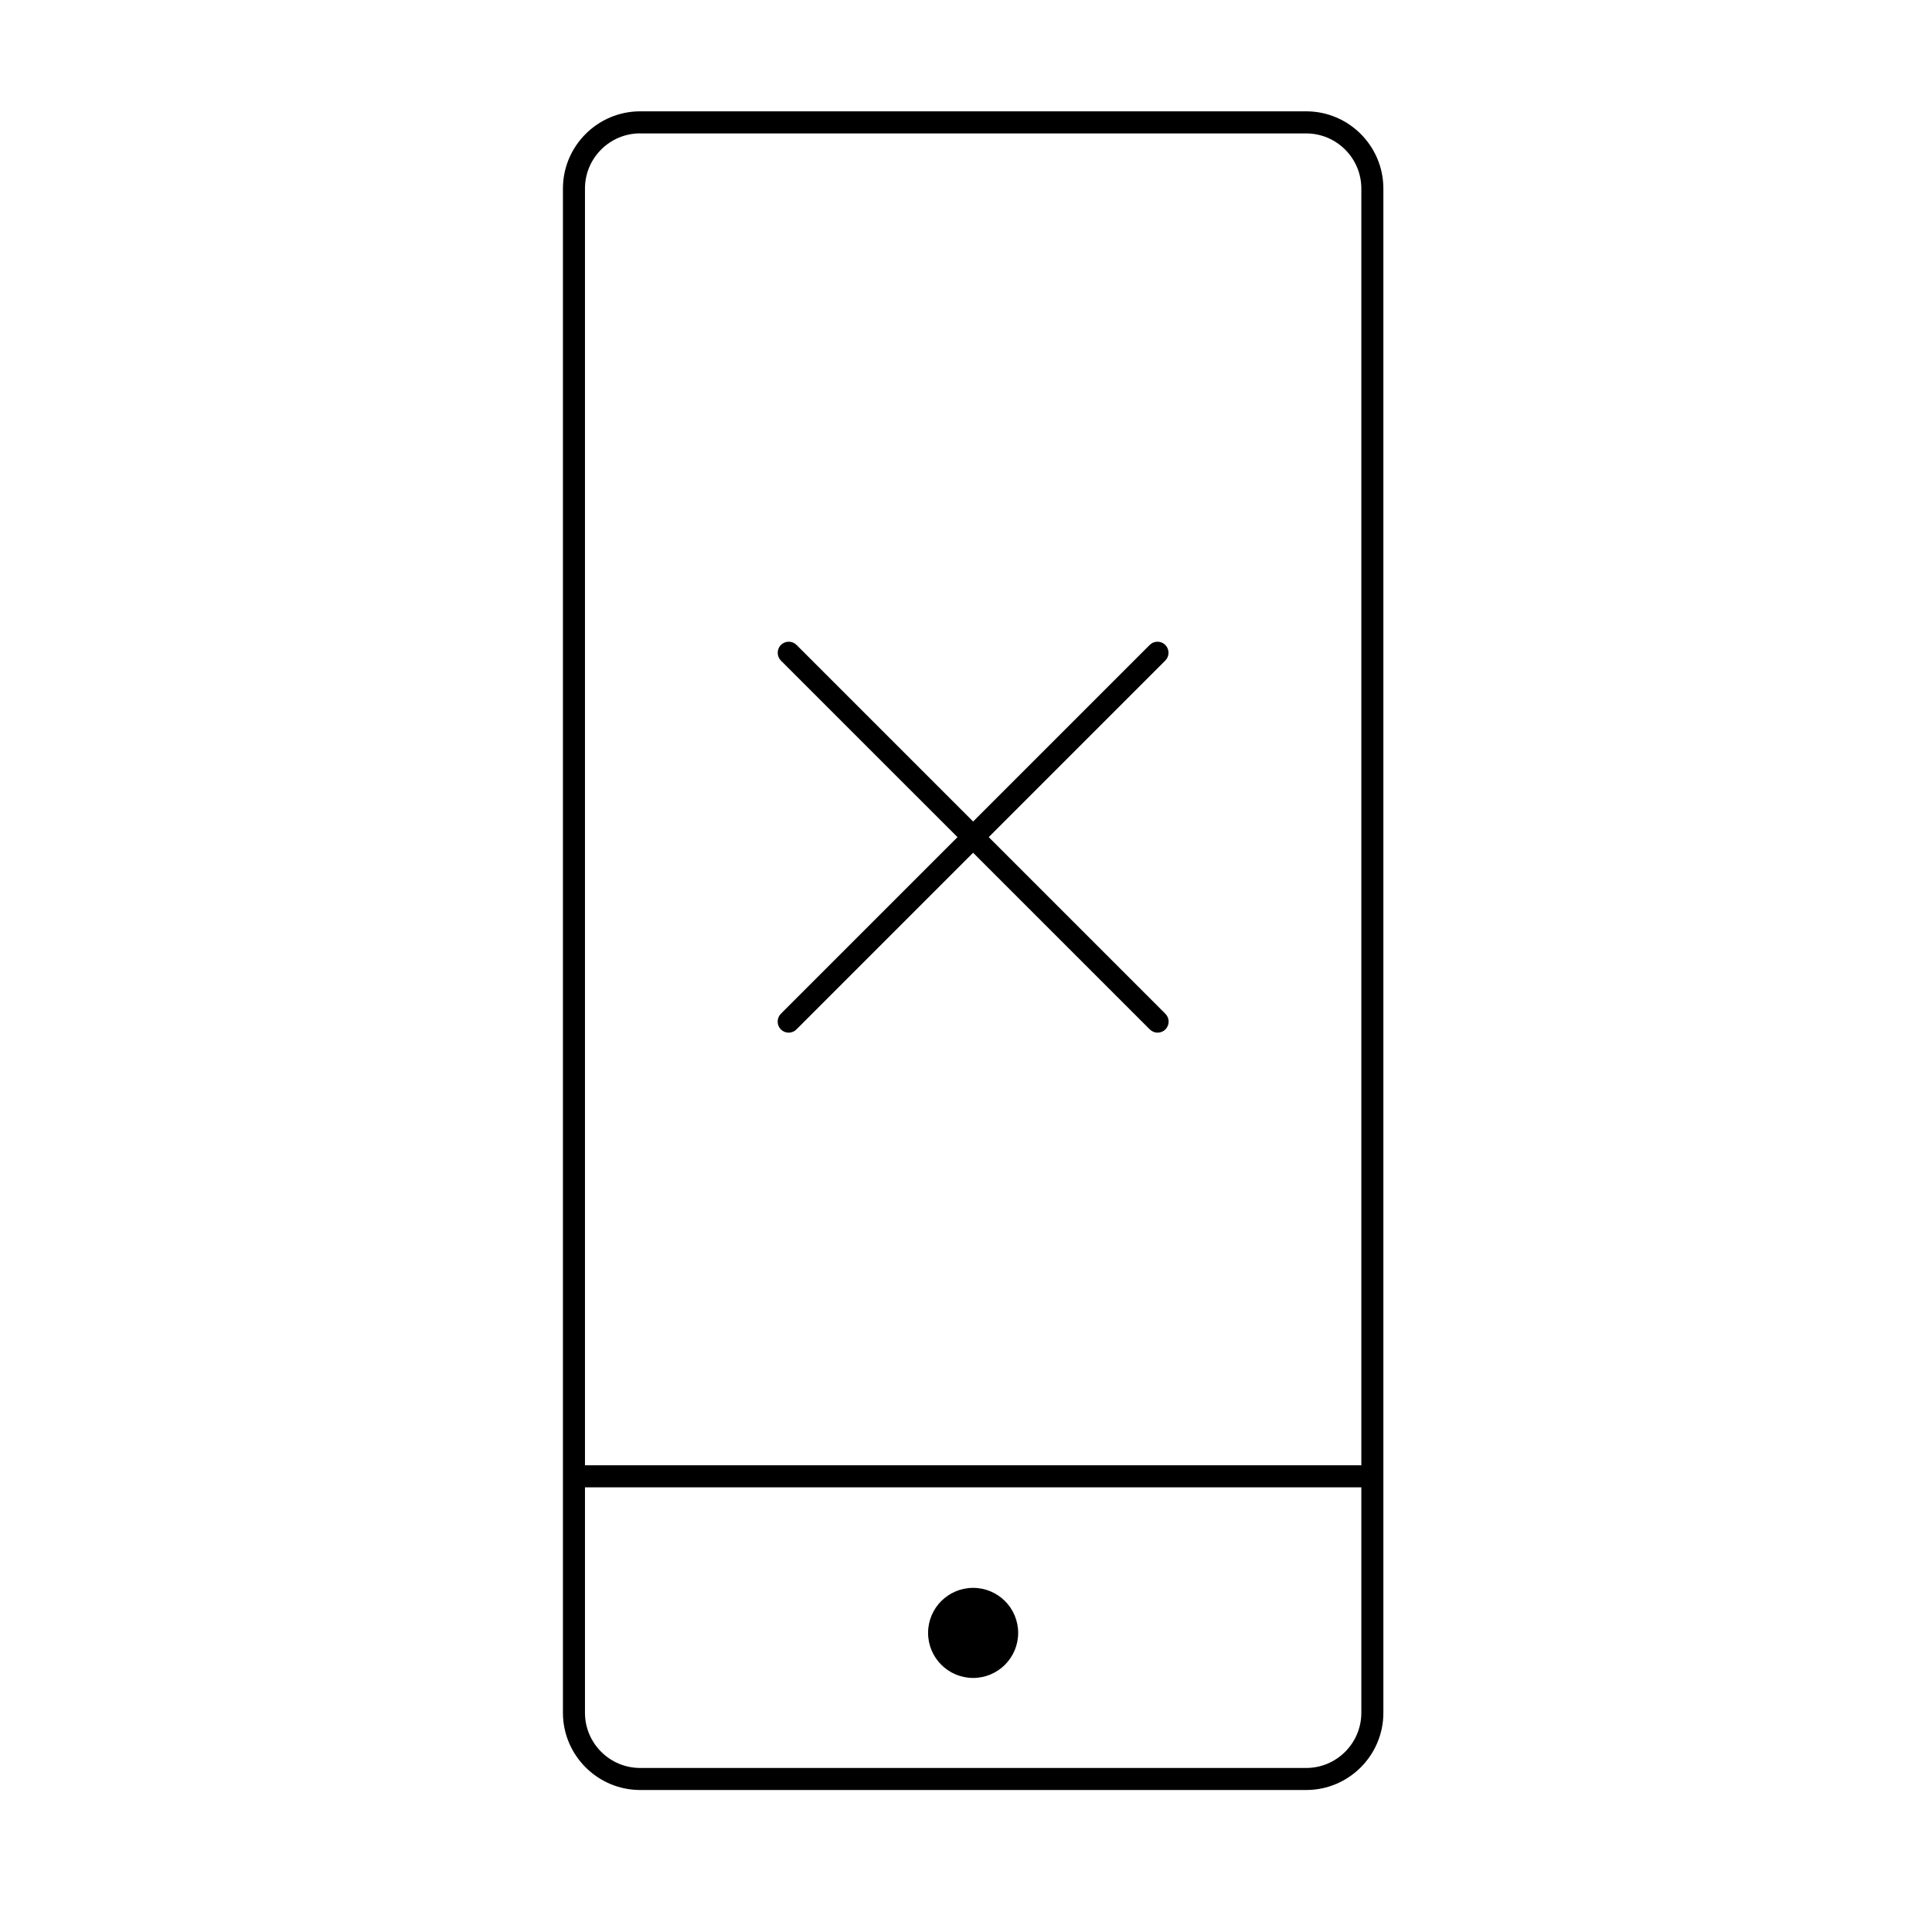 <?xml version="1.0" encoding="utf-8"?>
<!-- Generator: Adobe Illustrator 16.0.0, SVG Export Plug-In . SVG Version: 6.00 Build 0)  -->
<!DOCTYPE svg PUBLIC "-//W3C//DTD SVG 1.1//EN" "http://www.w3.org/Graphics/SVG/1.1/DTD/svg11.dtd">
<svg version="1.1" id="Layer_1" xmlns="http://www.w3.org/2000/svg" xmlns:xlink="http://www.w3.org/1999/xlink" x="0px" y="0px"
	 width="32px" height="32px" viewBox="0 0 32 32" enable-background="new 0 0 32 32" xml:space="preserve">
<g>
	<g>
		<g>
			<g>
				<path d="M21.635,29.648H10.603c-0.704,0-1.279-0.574-1.279-1.279V3.123c0-0.705,0.575-1.279,1.279-1.279h11.032
					c0.705,0,1.278,0.574,1.278,1.279v25.247C22.913,29.074,22.34,29.648,21.635,29.648z M10.603,2.209
					c-0.504,0-0.914,0.41-0.914,0.913v25.247c0,0.504,0.41,0.914,0.914,0.914h11.032c0.503,0,0.913-0.41,0.913-0.914V3.123
					c0-0.503-0.41-0.913-0.913-0.913H10.603z"/>
			</g>
		</g>
		<g>
			<g>
				<path d="M22.54,24.635H9.697c-0.102,0-0.182-0.082-0.182-0.182c0-0.101,0.08-0.183,0.182-0.183H22.54
					c0.101,0,0.182,0.082,0.182,0.183C22.722,24.553,22.641,24.635,22.54,24.635z"/>
			</g>
		</g>
		<g>
			<g>
				<circle cx="16.118" cy="27.046" r="0.746"/>
			</g>
		</g>
		<g>
			<g>
				<path d="M13.063,17.104c-0.048,0-0.094-0.018-0.13-0.054c-0.07-0.071-0.07-0.187,0-0.258l6.11-6.11
					c0.07-0.071,0.187-0.071,0.258,0c0.071,0.072,0.071,0.188,0,0.259l-6.109,6.109C13.156,17.086,13.11,17.104,13.063,17.104z"/>
			</g>
		</g>
		<g>
			<g>
				<path d="M19.173,17.104c-0.047,0-0.092-0.018-0.129-0.054l-6.11-6.109c-0.07-0.071-0.07-0.187,0-0.259
					c0.073-0.071,0.188-0.071,0.259,0l6.11,6.11c0.071,0.071,0.071,0.187,0,0.258C19.267,17.086,19.22,17.104,19.173,17.104z"/>
			</g>
		</g>
	</g>
</g>
</svg>

